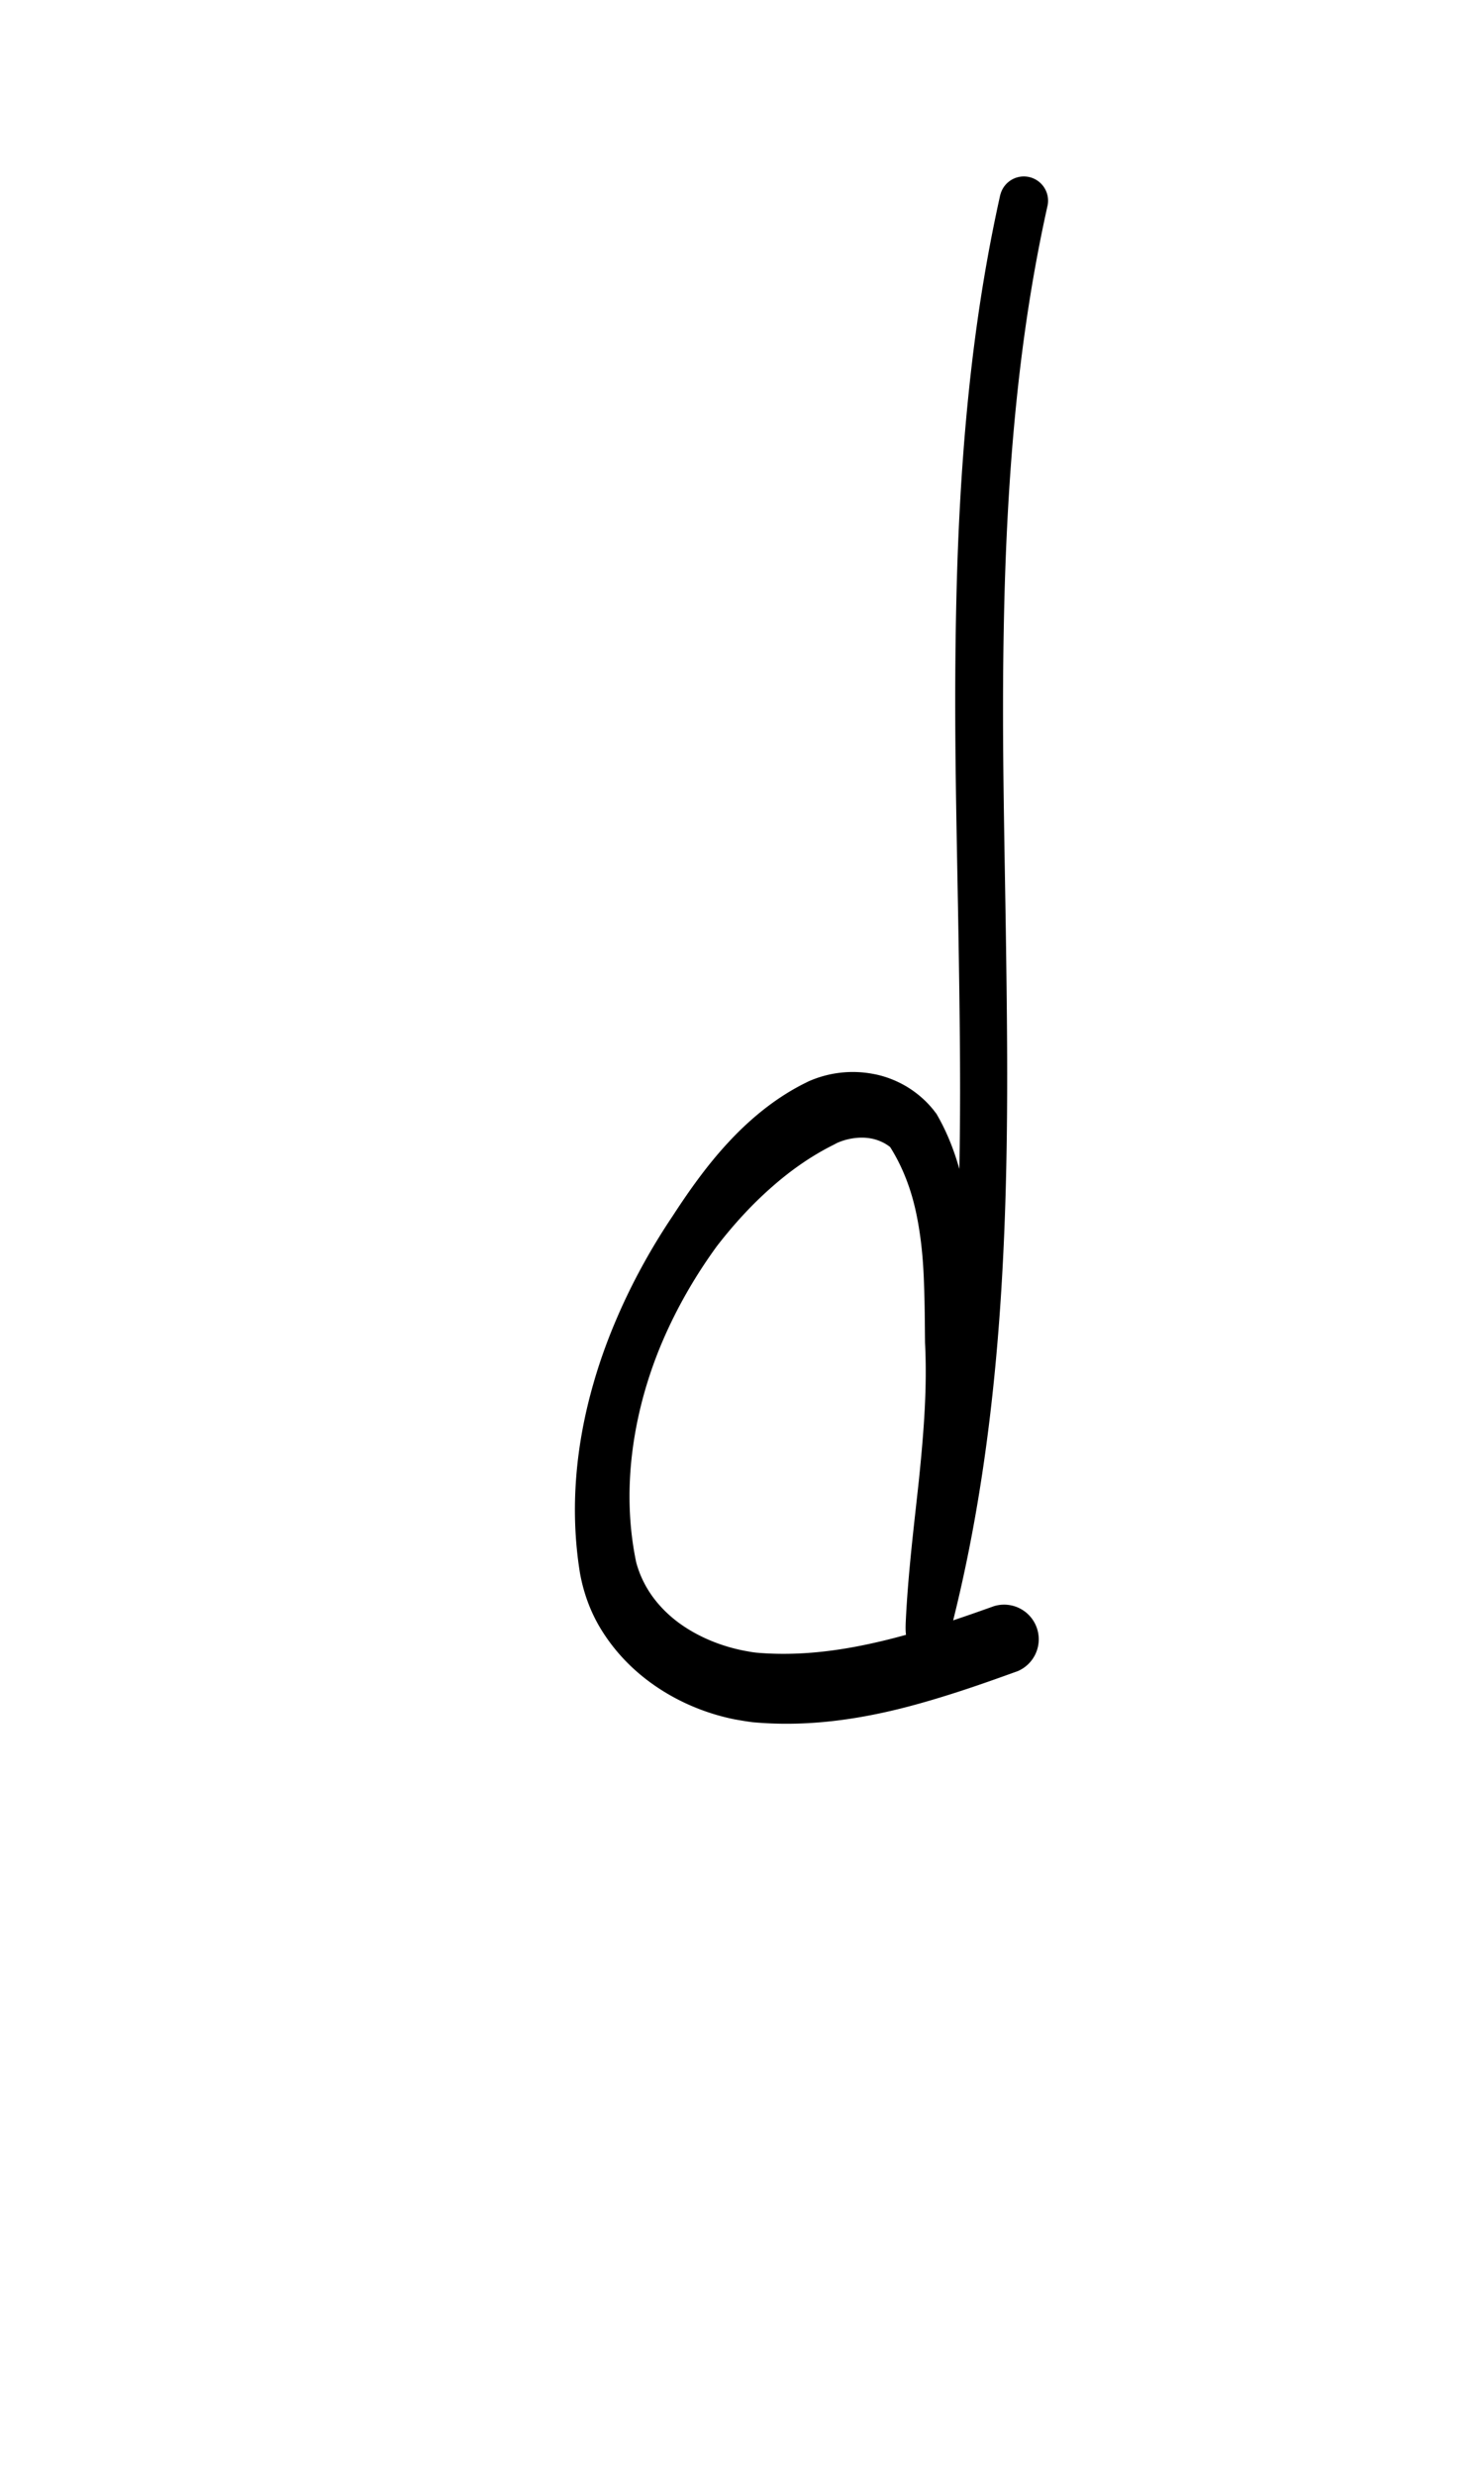 <?xml version="1.0" encoding="UTF-8" standalone="no"?>
<!-- Created with Inkscape (http://www.inkscape.org/) -->

<svg
   width="6mm"
   height="10mm"
   viewBox="0 0 6 10"
   version="1.1"
   id="svg1681"
   inkscape:version="1.2.1 (9c6d41e410, 2022-07-14)"
   sodipodi:docname="lower d 1.4.svg"
   inkscape:export-filename="..\..\..\..\Downloads\lower a diff canvas resize 3.0.png"
   inkscape:export-xdpi="96"
   inkscape:export-ydpi="96"
   xmlns:inkscape="http://www.inkscape.org/namespaces/inkscape"
   xmlns:sodipodi="http://sodipodi.sourceforge.net/DTD/sodipodi-0.dtd"
   xmlns="http://www.w3.org/2000/svg"
   xmlns:svg="http://www.w3.org/2000/svg"
   xmlns:rdf="http://www.w3.org/1999/02/22-rdf-syntax-ns#"
   xmlns:cc="http://creativecommons.org/ns#"
   xmlns:dc="http://purl.org/dc/elements/1.1/">
  <defs
     id="defs1675">
    <inkscape:path-effect
       effect="powerstroke"
       id="path-effect2595"
       is_visible="true"
       lpeversion="1"
       offset_points="3.265,0.098 | 4.956,0.138 | 6.316,0.103 | 7.927,0.14"
       not_jump="true"
       sort_points="true"
       interpolator_type="CentripetalCatmullRom"
       interpolator_beta="0.75"
       start_linecap_type="round"
       linejoin_type="spiro"
       miter_limit="4"
       scale_width="1"
       end_linecap_type="round" />
    <inkscape:path-effect
       effect="simplify"
       id="path-effect2593"
       is_visible="true"
       lpeversion="1"
       steps="1"
       threshold="0.004"
       smooth_angles="0"
       helper_size="0"
       simplify_individual_paths="false"
       simplify_just_coalesce="false"
       step="1" />
    <inkscape:path-effect
       effect="powerstroke"
       id="path-effect2588"
       is_visible="true"
       lpeversion="1"
       offset_points="2.527,0.093 | 4.957,0.114 | 6.784,0.092 | 10.585,0.106"
       not_jump="true"
       sort_points="true"
       interpolator_type="CentripetalCatmullRom"
       interpolator_beta="0.75"
       start_linecap_type="round"
       linejoin_type="spiro"
       miter_limit="4"
       scale_width="1"
       end_linecap_type="round" />
    <inkscape:path-effect
       effect="simplify"
       id="path-effect2586"
       is_visible="true"
       lpeversion="1"
       steps="1"
       threshold="0.004"
       smooth_angles="0"
       helper_size="0"
       simplify_individual_paths="false"
       simplify_just_coalesce="false"
       step="1" />
    <inkscape:path-effect
       effect="powerstroke"
       id="path-effect502"
       is_visible="true"
       lpeversion="1"
       offset_points="3.009,0.216 | 7.36,0.176 | 9.416,0.202"
       not_jump="true"
       sort_points="true"
       interpolator_type="CentripetalCatmullRom"
       interpolator_beta="0.75"
       start_linecap_type="round"
       linejoin_type="spiro"
       miter_limit="4"
       scale_width="1"
       end_linecap_type="round" />
    <inkscape:path-effect
       effect="simplify"
       id="path-effect500"
       is_visible="true"
       lpeversion="1"
       steps="1"
       threshold="0.004"
       smooth_angles="0"
       helper_size="0"
       simplify_individual_paths="false"
       simplify_just_coalesce="false"
       step="1" />
    <inkscape:path-effect
       effect="powerstroke"
       id="path-effect241"
       is_visible="true"
       lpeversion="1"
       offset_points="2.688,0.341"
       not_jump="true"
       sort_points="true"
       interpolator_type="CentripetalCatmullRom"
       interpolator_beta="0.75"
       start_linecap_type="round"
       linejoin_type="spiro"
       miter_limit="4"
       scale_width="1"
       end_linecap_type="round" />
    <inkscape:path-effect
       effect="simplify"
       id="path-effect239"
       is_visible="true"
       lpeversion="1"
       steps="1"
       threshold="0.003"
       smooth_angles="0"
       helper_size="0"
       simplify_individual_paths="false"
       simplify_just_coalesce="false"
       step="1" />
    <inkscape:path-effect
       effect="powerstroke"
       id="path-effect234"
       is_visible="true"
       lpeversion="1"
       offset_points="2.136,0.075"
       not_jump="true"
       sort_points="true"
       interpolator_type="CentripetalCatmullRom"
       interpolator_beta="0.75"
       start_linecap_type="round"
       linejoin_type="spiro"
       miter_limit="4"
       scale_width="1"
       end_linecap_type="round" />
    <inkscape:path-effect
       effect="simplify"
       id="path-effect232"
       is_visible="true"
       lpeversion="1"
       steps="1"
       threshold="0.003"
       smooth_angles="0"
       helper_size="0"
       simplify_individual_paths="false"
       simplify_just_coalesce="false"
       step="1" />
    <inkscape:path-effect
       effect="powerstroke"
       id="path-effect227"
       is_visible="true"
       lpeversion="1"
       offset_points="2.187,0.075"
       not_jump="true"
       sort_points="true"
       interpolator_type="CentripetalCatmullRom"
       interpolator_beta="0.75"
       start_linecap_type="round"
       linejoin_type="spiro"
       miter_limit="4"
       scale_width="1"
       end_linecap_type="round" />
    <inkscape:path-effect
       effect="simplify"
       id="path-effect225"
       is_visible="true"
       lpeversion="1"
       steps="1"
       threshold="0.003"
       smooth_angles="0"
       helper_size="0"
       simplify_individual_paths="false"
       simplify_just_coalesce="false"
       step="1" />
    <inkscape:path-effect
       effect="powerstroke"
       id="path-effect166"
       is_visible="true"
       lpeversion="1"
       offset_points="1.964,0.075"
       not_jump="true"
       sort_points="true"
       interpolator_type="CentripetalCatmullRom"
       interpolator_beta="0.75"
       start_linecap_type="round"
       linejoin_type="spiro"
       miter_limit="4"
       scale_width="1"
       end_linecap_type="round" />
    <inkscape:path-effect
       effect="simplify"
       id="path-effect164"
       is_visible="true"
       lpeversion="1"
       steps="1"
       threshold="0.003"
       smooth_angles="0"
       helper_size="0"
       simplify_individual_paths="false"
       simplify_just_coalesce="false"
       step="1" />
    <inkscape:path-effect
       effect="powerstroke"
       id="path-effect159"
       is_visible="true"
       lpeversion="1"
       offset_points="2.261,0.075"
       not_jump="true"
       sort_points="true"
       interpolator_type="CentripetalCatmullRom"
       interpolator_beta="0.75"
       start_linecap_type="round"
       linejoin_type="spiro"
       miter_limit="4"
       scale_width="1"
       end_linecap_type="round" />
    <inkscape:path-effect
       effect="simplify"
       id="path-effect157"
       is_visible="true"
       lpeversion="1"
       steps="1"
       threshold="0.003"
       smooth_angles="0"
       helper_size="0"
       simplify_individual_paths="false"
       simplify_just_coalesce="false"
       step="1" />
    <inkscape:path-effect
       effect="powerstroke"
       id="path-effect152"
       is_visible="true"
       lpeversion="1"
       offset_points="2.827,0.075"
       not_jump="true"
       sort_points="true"
       interpolator_type="CentripetalCatmullRom"
       interpolator_beta="0.75"
       start_linecap_type="round"
       linejoin_type="spiro"
       miter_limit="4"
       scale_width="1"
       end_linecap_type="round" />
    <inkscape:path-effect
       effect="simplify"
       id="path-effect150"
       is_visible="true"
       lpeversion="1"
       steps="1"
       threshold="0.003"
       smooth_angles="0"
       helper_size="0"
       simplify_individual_paths="false"
       simplify_just_coalesce="false"
       step="1" />
    <inkscape:path-effect
       effect="powerstroke"
       id="path-effect145"
       is_visible="true"
       lpeversion="1"
       offset_points="3.837,0.075"
       not_jump="true"
       sort_points="true"
       interpolator_type="CentripetalCatmullRom"
       interpolator_beta="0.75"
       start_linecap_type="round"
       linejoin_type="spiro"
       miter_limit="4"
       scale_width="1"
       end_linecap_type="round" />
    <inkscape:path-effect
       effect="simplify"
       id="path-effect143"
       is_visible="true"
       lpeversion="1"
       steps="1"
       threshold="0.003"
       smooth_angles="0"
       helper_size="0"
       simplify_individual_paths="false"
       simplify_just_coalesce="false"
       step="1" />
    <inkscape:path-effect
       effect="powerstroke"
       id="path-effect138"
       is_visible="true"
       lpeversion="1"
       offset_points="2.688,0.075"
       not_jump="true"
       sort_points="true"
       interpolator_type="CentripetalCatmullRom"
       interpolator_beta="0.75"
       start_linecap_type="round"
       linejoin_type="spiro"
       miter_limit="4"
       scale_width="1"
       end_linecap_type="round" />
    <inkscape:path-effect
       effect="simplify"
       id="path-effect136"
       is_visible="true"
       lpeversion="1"
       steps="1"
       threshold="0.003"
       smooth_angles="0"
       helper_size="0"
       simplify_individual_paths="false"
       simplify_just_coalesce="false"
       step="1" />
    <inkscape:path-effect
       effect="powerstroke"
       id="path-effect131"
       is_visible="true"
       lpeversion="1"
       offset_points="1.994,0.075"
       not_jump="true"
       sort_points="true"
       interpolator_type="CentripetalCatmullRom"
       interpolator_beta="0.75"
       start_linecap_type="round"
       linejoin_type="spiro"
       miter_limit="4"
       scale_width="1"
       end_linecap_type="round" />
    <inkscape:path-effect
       effect="simplify"
       id="path-effect129"
       is_visible="true"
       lpeversion="1"
       steps="1"
       threshold="0.003"
       smooth_angles="0"
       helper_size="0"
       simplify_individual_paths="false"
       simplify_just_coalesce="false"
       step="1" />
  </defs>
  <sodipodi:namedview
     id="base"
     pagecolor="#ffffff"
     bordercolor="#666666"
     borderopacity="1.0"
     inkscape:pageopacity="0.0"
     inkscape:pageshadow="2"
     inkscape:zoom="7.919596"
     inkscape:cx="-5.3033008"
     inkscape:cy="20.834396"
     inkscape:document-units="mm"
     inkscape:current-layer="layer1"
     showgrid="false"
     fit-margin-top="0"
     fit-margin-left="0"
     fit-margin-right="0"
     fit-margin-bottom="0"
     inkscape:window-width="1920"
     inkscape:window-height="974"
     inkscape:window-x="-11"
     inkscape:window-y="2869"
     inkscape:window-maximized="1"
     showguides="true"
     inkscape:guide-bbox="true"
     inkscape:snap-bbox="true"
     inkscape:bbox-nodes="true"
     inkscape:snap-nodes="false"
     inkscape:snap-others="false"
     inkscape:snap-page="true"
     inkscape:snap-grids="false"
     inkscape:snap-to-guides="false"
     inkscape:snap-global="false"
     inkscape:pagecheckerboard="0"
     inkscape:showpageshadow="2"
     inkscape:deskcolor="#d1d1d1">
    <sodipodi:guide
       position="-6.181,9.499"
       orientation="0,1"
       id="guide816"
       inkscape:locked="false" />
    <sodipodi:guide
       position="-4.41,10.647"
       orientation="0,1"
       id="guide818"
       inkscape:locked="false" />
    <sodipodi:guide
       position="2.76,11.096"
       orientation="1,0"
       id="guide820"
       inkscape:locked="false" />
    <sodipodi:guide
       position="3.657,10.942"
       orientation="1,0"
       id="guide822"
       inkscape:locked="false" />
    <sodipodi:guide
       position="-0.052,9.749"
       orientation="1,0"
       id="guide1853"
       inkscape:locked="false" />
    <sodipodi:guide
       position="-2.372,3.018"
       orientation="0,1"
       id="guide1855"
       inkscape:locked="false" />
  </sodipodi:namedview>
  <g
     inkscape:label="Layer 1"
     inkscape:groupmode="layer"
     id="layer1"
     transform="translate(17.028,-147.229)">
    <path
       d="m -12.984,148.017 c -0.093,0.418 -0.163,0.93 -0.178,1.667 -0.012,0.57 0.007,1.002 0.014,1.664 0.009,0.773 -0.01,1.615 -0.216,2.419 l 0.183,0.027 c 0.008,-0.186 0.033,-0.378 0.053,-0.56 0.023,-0.207 0.037,-0.392 0.03,-0.581 4.7e-4,-0.078 0.002,-0.158 0.001,-0.233 -6.23e-4,-0.074 -0.003,-0.147 -0.009,-0.219 -0.007,-0.081 -0.02,-0.16 -0.04,-0.237 -0.022,-0.081 -0.052,-0.159 -0.095,-0.233 -0.002,-0.003 -0.004,-0.006 -0.006,-0.008 -0.002,-0.003 -0.004,-0.005 -0.006,-0.008 -0.032,-0.04 -0.07,-0.072 -0.112,-0.097 -0.043,-0.025 -0.089,-0.042 -0.135,-0.05 -0.086,-0.016 -0.177,-0.006 -0.26,0.031 -0.008,0.004 -0.016,0.008 -0.024,0.012 -0.12,0.062 -0.22,0.148 -0.302,0.237 -0.085,0.092 -0.157,0.194 -0.222,0.294 -0.086,0.128 -0.164,0.268 -0.228,0.418 -0.036,0.084 -0.068,0.172 -0.094,0.264 -0.068,0.238 -0.096,0.498 -0.053,0.762 0.016,0.088 0.047,0.167 0.091,0.236 0.045,0.071 0.101,0.132 0.163,0.182 0.114,0.092 0.247,0.148 0.374,0.173 0.023,0.004 0.046,0.008 0.07,0.011 0.196,0.018 0.383,-0.005 0.56,-0.046 0.211,-0.049 0.437,-0.134 0.511,-0.16 a 0.14,0.14 90 0 0 -0.095,-0.263 c -0.079,0.028 -0.287,0.104 -0.479,0.147 -0.158,0.036 -0.314,0.054 -0.47,0.042 -0.014,-0.001 -0.03,-0.003 -0.045,-0.006 -0.089,-0.015 -0.184,-0.049 -0.267,-0.106 -0.045,-0.031 -0.085,-0.069 -0.117,-0.112 -0.031,-0.042 -0.055,-0.09 -0.069,-0.143 -0.046,-0.221 -0.03,-0.448 0.027,-0.662 0.022,-0.082 0.05,-0.162 0.083,-0.238 0.059,-0.136 0.133,-0.262 0.216,-0.376 0.068,-0.088 0.142,-0.169 0.222,-0.239 0.077,-0.068 0.161,-0.127 0.252,-0.172 0.005,-0.003 0.008,-0.004 0.011,-0.006 0.033,-0.015 0.071,-0.023 0.108,-0.022 0.02,6.8e-4 0.04,0.004 0.059,0.011 0.017,0.006 0.034,0.015 0.049,0.027 0.031,0.049 0.056,0.102 0.076,0.16 0.021,0.061 0.035,0.126 0.045,0.197 0.009,0.064 0.014,0.13 0.016,0.201 0.003,0.077 0.003,0.144 0.004,0.233 0.009,0.177 -0.004,0.352 -0.025,0.557 -0.019,0.176 -0.044,0.378 -0.053,0.571 -0.001,0.028 -0.002,0.058 0.01,0.084 0.006,0.013 0.014,0.025 0.025,0.034 0.011,0.009 0.024,0.015 0.038,0.017 0.014,0.002 0.029,1.7e-4 0.042,-0.005 0.013,-0.005 0.025,-0.014 0.034,-0.025 0.018,-0.022 0.027,-0.05 0.034,-0.077 0.213,-0.83 0.233,-1.692 0.226,-2.467 -0.006,-0.668 -0.024,-1.092 -0.011,-1.658 0.017,-0.727 0.086,-1.225 0.176,-1.629 a 0.098,0.098 90 0 0 -0.191,-0.043 z"
       id="path-1"
       inkscape:path-effect="#path-effect2593;#path-effect2595"
       inkscape:original-d="m -12.888493,148.03797 c -0.421978,1.89412 0.09543,3.86681 -0.385916,5.75249 0.0023,-0.2132 0.08032,-0.67745 0.08241,-0.98907 -0.01023,-0.33404 0.03429,-0.71587 -0.148279,-1.00859 -0.256962,-0.25564 -0.571242,0.0493 -0.751057,0.24501 -0.338459,0.40212 -0.565054,0.9473 -0.487573,1.47788 0.04597,0.37029 0.427112,0.56507 0.769604,0.53775 0.292965,-0.007 0.574035,-0.10302 0.847144,-0.20087"
       style="fill:#000000;fill-rule:nonzero;stroke:none;stroke-width:1.285" />
  </g>
</svg>
